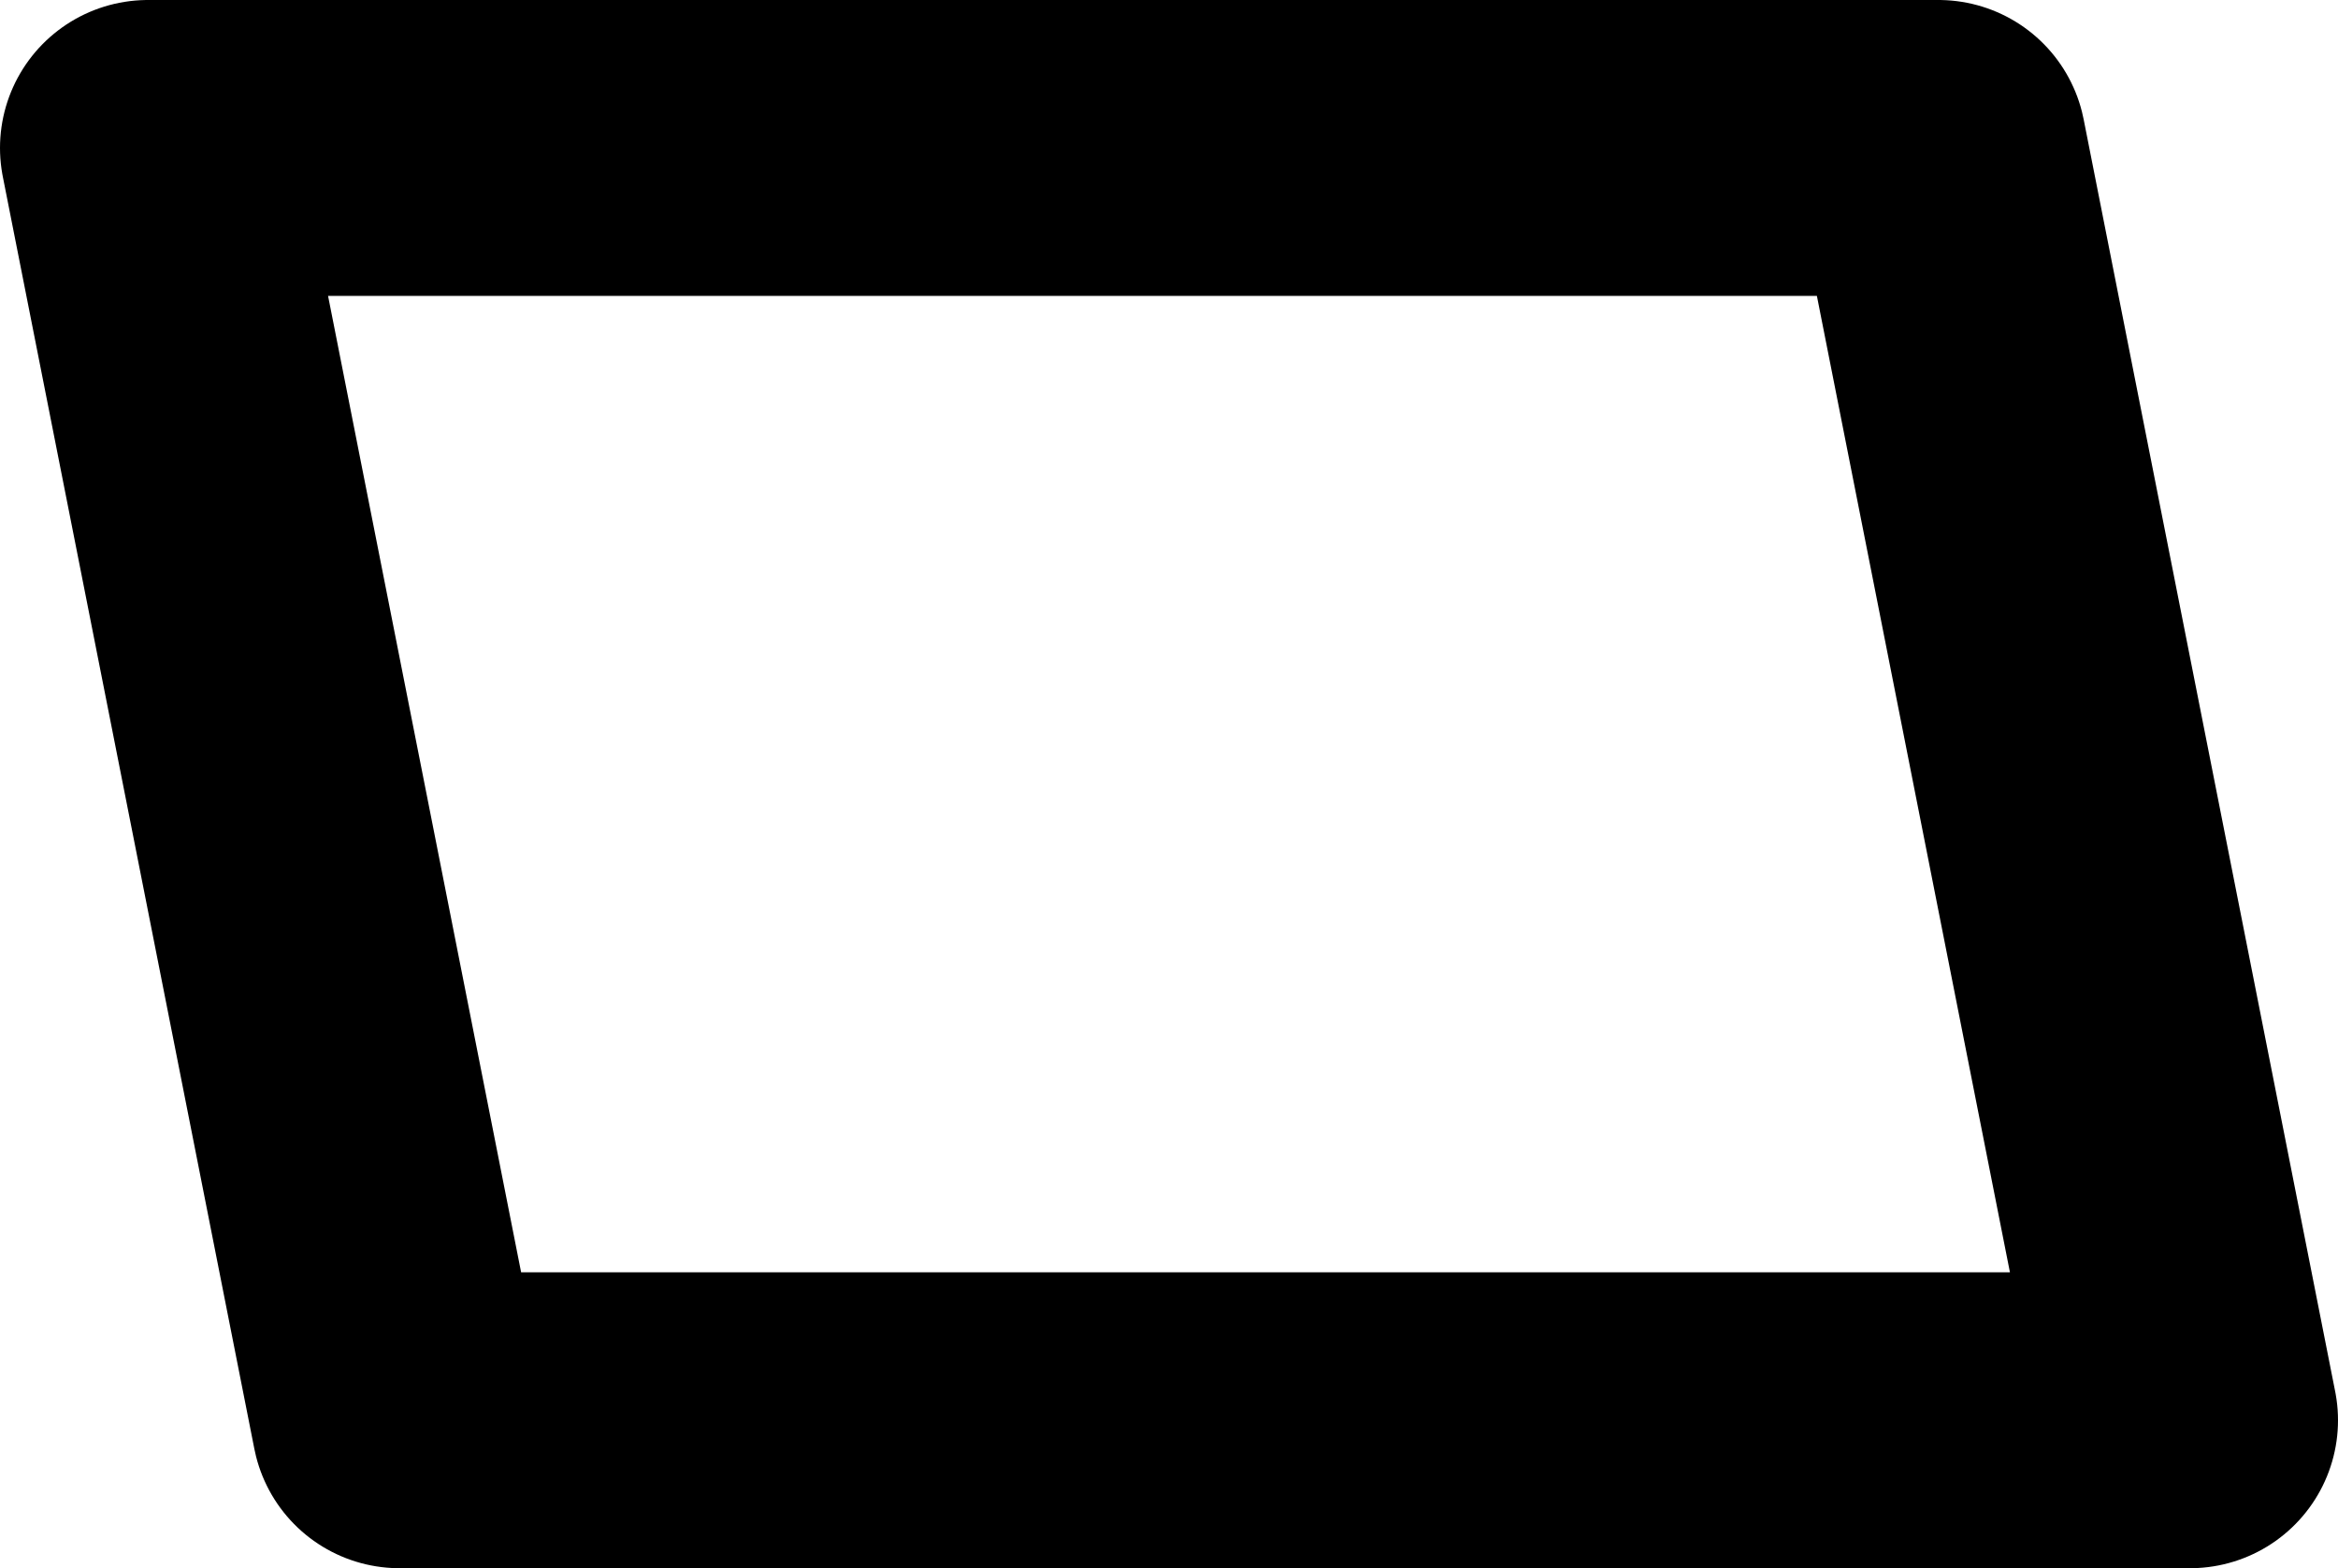 <?xml version="1.0" encoding="UTF-8" standalone="no"?>
<svg xmlns:xlink="http://www.w3.org/1999/xlink" height="5.3px" width="7.9px" xmlns="http://www.w3.org/2000/svg">
  <g transform="matrix(1.0, 0.0, 0.0, 1.0, -224.6, -173.6)">
    <path d="M231.15 174.1 L232.0 178.4 225.95 178.4 225.1 174.1 231.15 174.1 Z" fill="none" stroke="#000000" stroke-linecap="round" stroke-linejoin="round" stroke-width="1.0"/>
  </g>
</svg>
